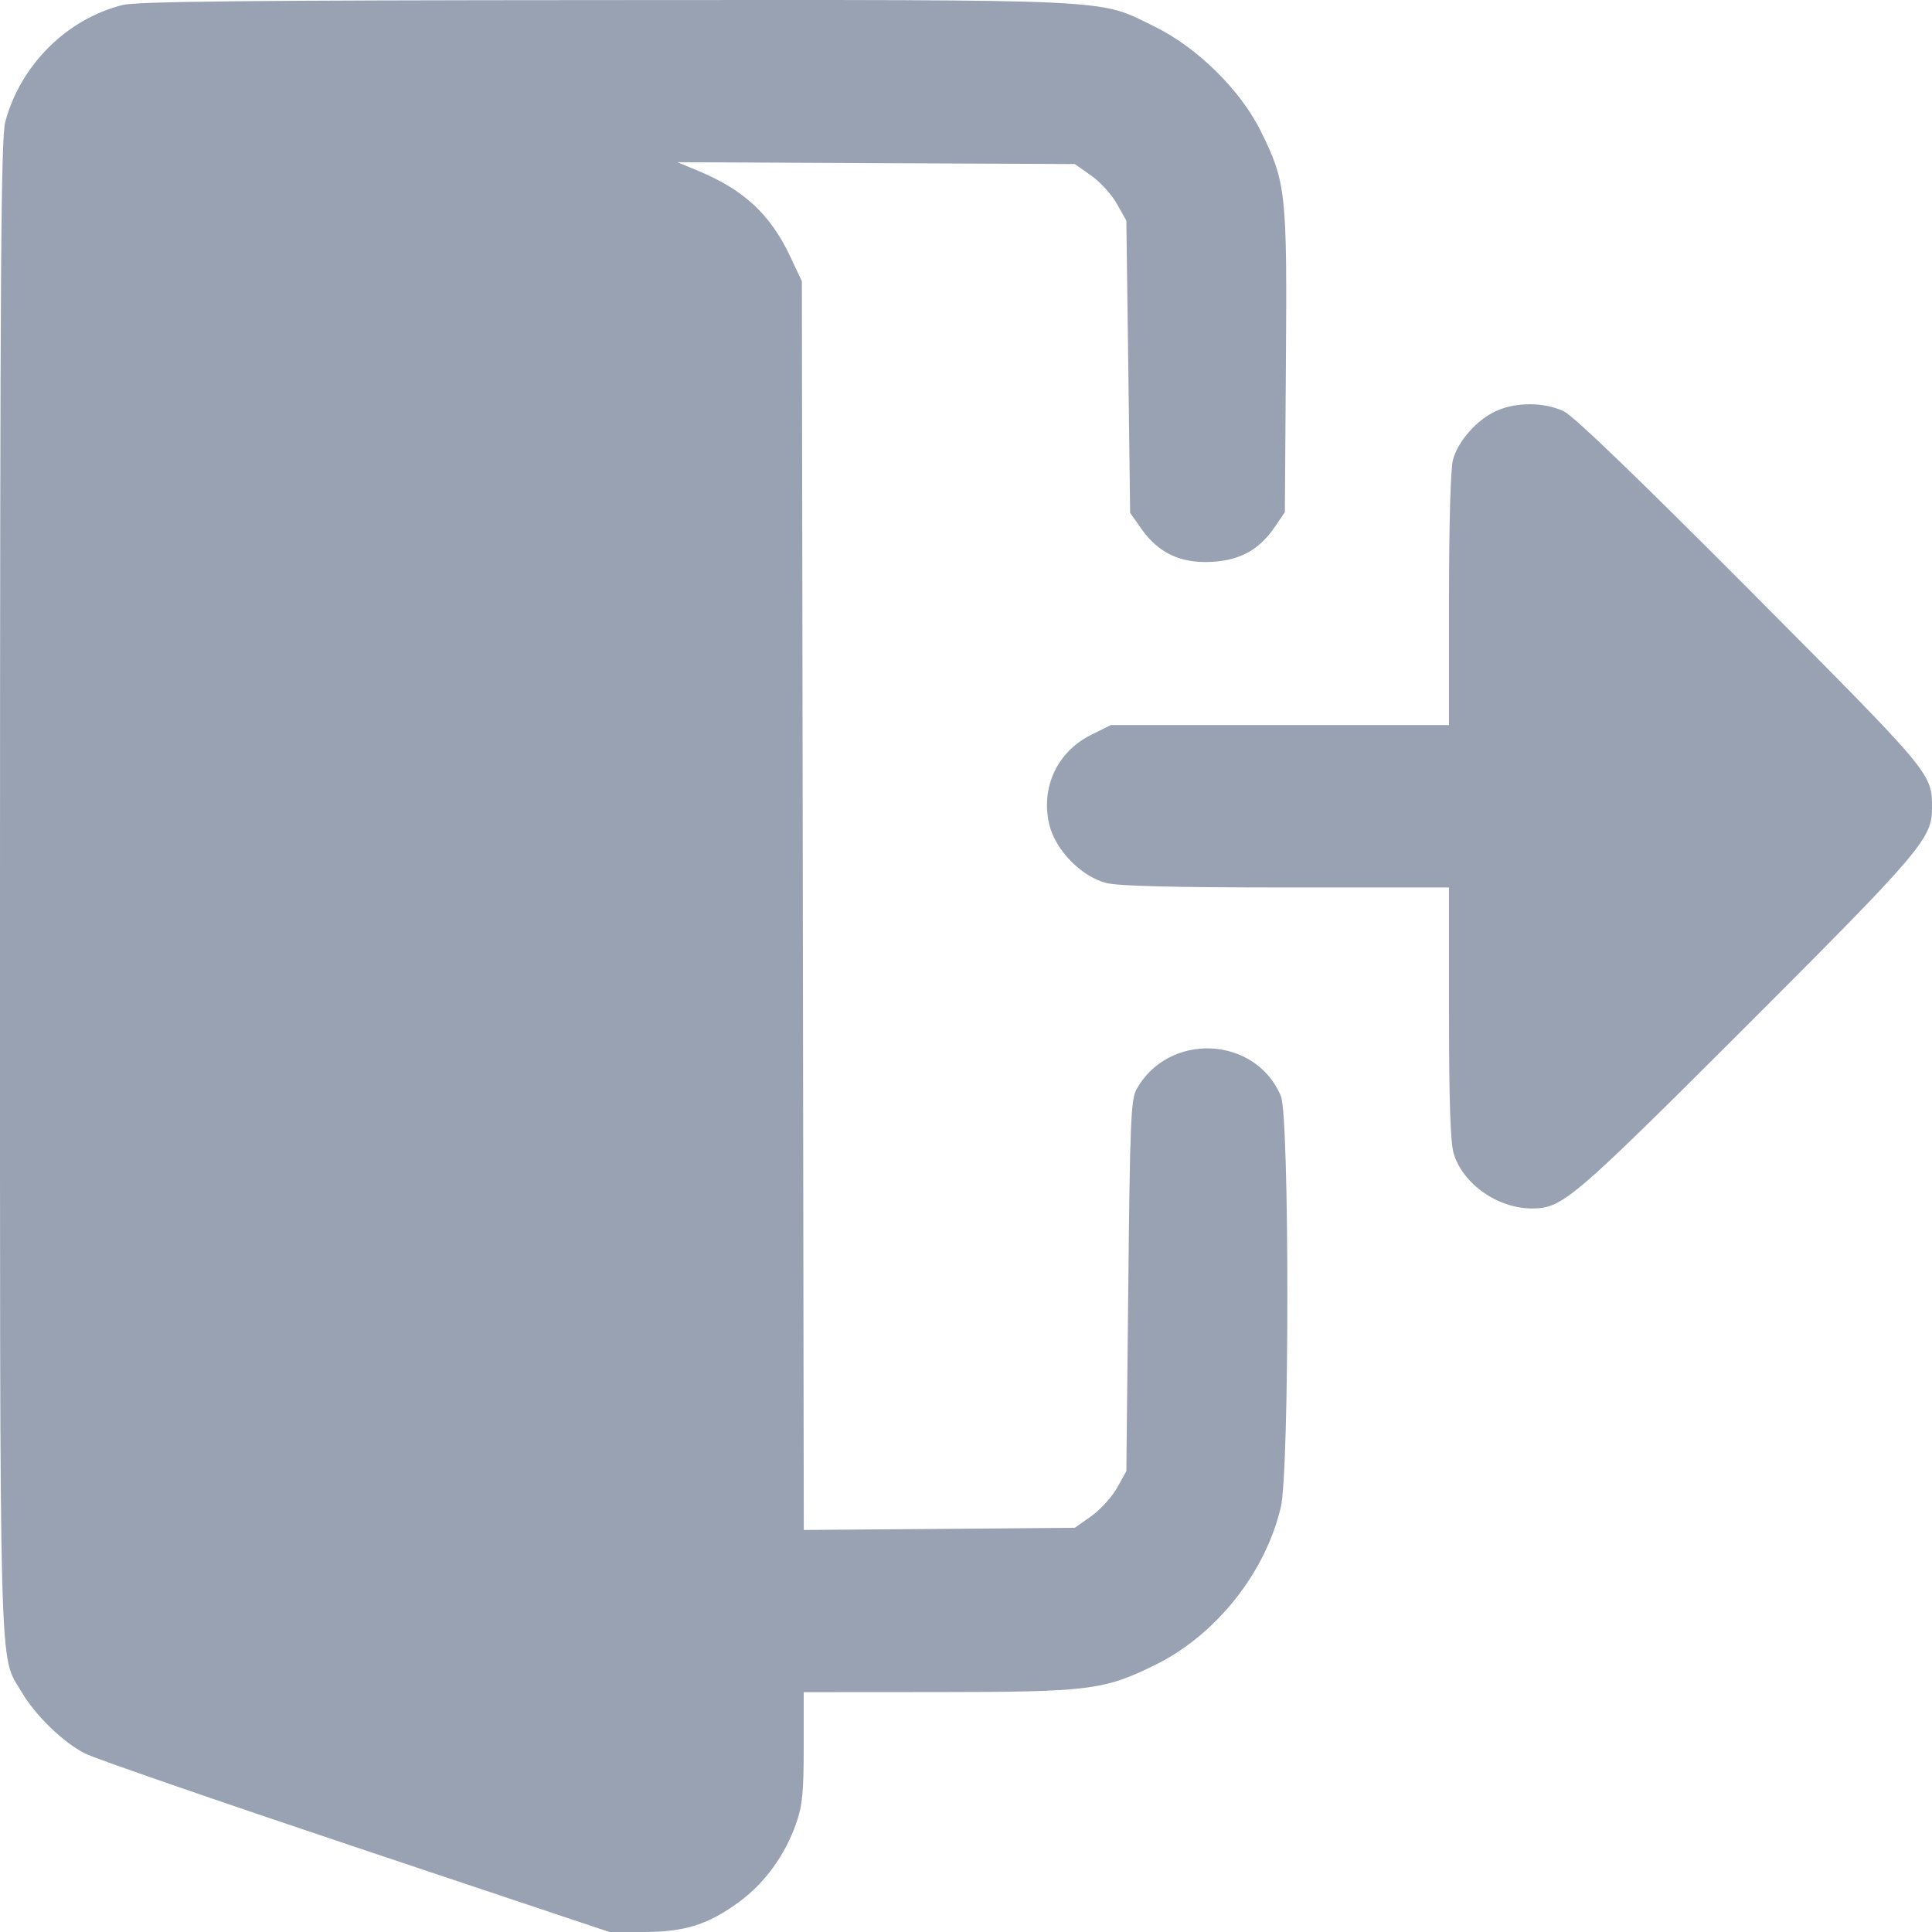 <svg width="22" height="22" viewBox="0 0 22 22" fill="none" xmlns="http://www.w3.org/2000/svg">
<path fill-rule="evenodd" clip-rule="evenodd" d="M1.396 0.057C0.761 0.215 0.232 0.742 0.06 1.388C0.011 1.572 0.001 3.043 0 10.086C-0 19.362 -0.015 18.823 0.246 19.267C0.402 19.534 0.722 19.844 0.972 19.969C1.087 20.027 2.477 20.507 4.06 21.037L6.939 22L7.326 22C7.8 22 8.065 21.916 8.421 21.654C8.711 21.44 8.94 21.124 9.066 20.763C9.137 20.562 9.152 20.408 9.152 19.893V19.269L10.667 19.268C12.398 19.267 12.569 19.246 13.148 18.962C13.844 18.621 14.409 17.913 14.585 17.161C14.684 16.742 14.684 12.717 14.586 12.482C14.298 11.793 13.304 11.748 12.94 12.407C12.878 12.521 12.867 12.79 12.848 14.644L12.826 16.752L12.719 16.944C12.66 17.049 12.527 17.194 12.425 17.266L12.239 17.397L10.696 17.41L9.153 17.422L9.142 10.312L9.131 3.202L8.995 2.914C8.771 2.441 8.469 2.161 7.954 1.947L7.713 1.847L9.976 1.858L12.239 1.868L12.425 1.999C12.527 2.071 12.66 2.216 12.719 2.322L12.826 2.513L12.848 4.177L12.869 5.84L12.998 6.023C13.191 6.298 13.445 6.417 13.798 6.398C14.126 6.38 14.342 6.259 14.523 5.991L14.631 5.832L14.643 4.121C14.657 2.197 14.644 2.077 14.361 1.502C14.13 1.03 13.636 0.542 13.148 0.303C12.495 -0.017 12.801 -0.002 6.896 0.001C2.846 0.003 1.561 0.016 1.396 0.057ZM17.037 4.68C16.82 4.778 16.604 5.021 16.546 5.233C16.518 5.331 16.5 5.96 16.5 6.826L16.5 8.256H14.575H12.65L12.423 8.369C12.037 8.562 11.848 8.969 11.949 9.392C12.019 9.681 12.315 9.984 12.599 10.055C12.737 10.09 13.375 10.106 14.65 10.106H16.5V11.531C16.5 12.534 16.516 13.009 16.553 13.134C16.657 13.483 17.059 13.764 17.45 13.761C17.792 13.759 17.909 13.659 19.885 11.685C21.865 9.705 22 9.548 22 9.21C22 8.804 22.024 8.833 19.941 6.738C18.65 5.441 17.923 4.74 17.808 4.684C17.588 4.578 17.265 4.576 17.037 4.68Z" fill="#98A2B3"/>
</svg>
